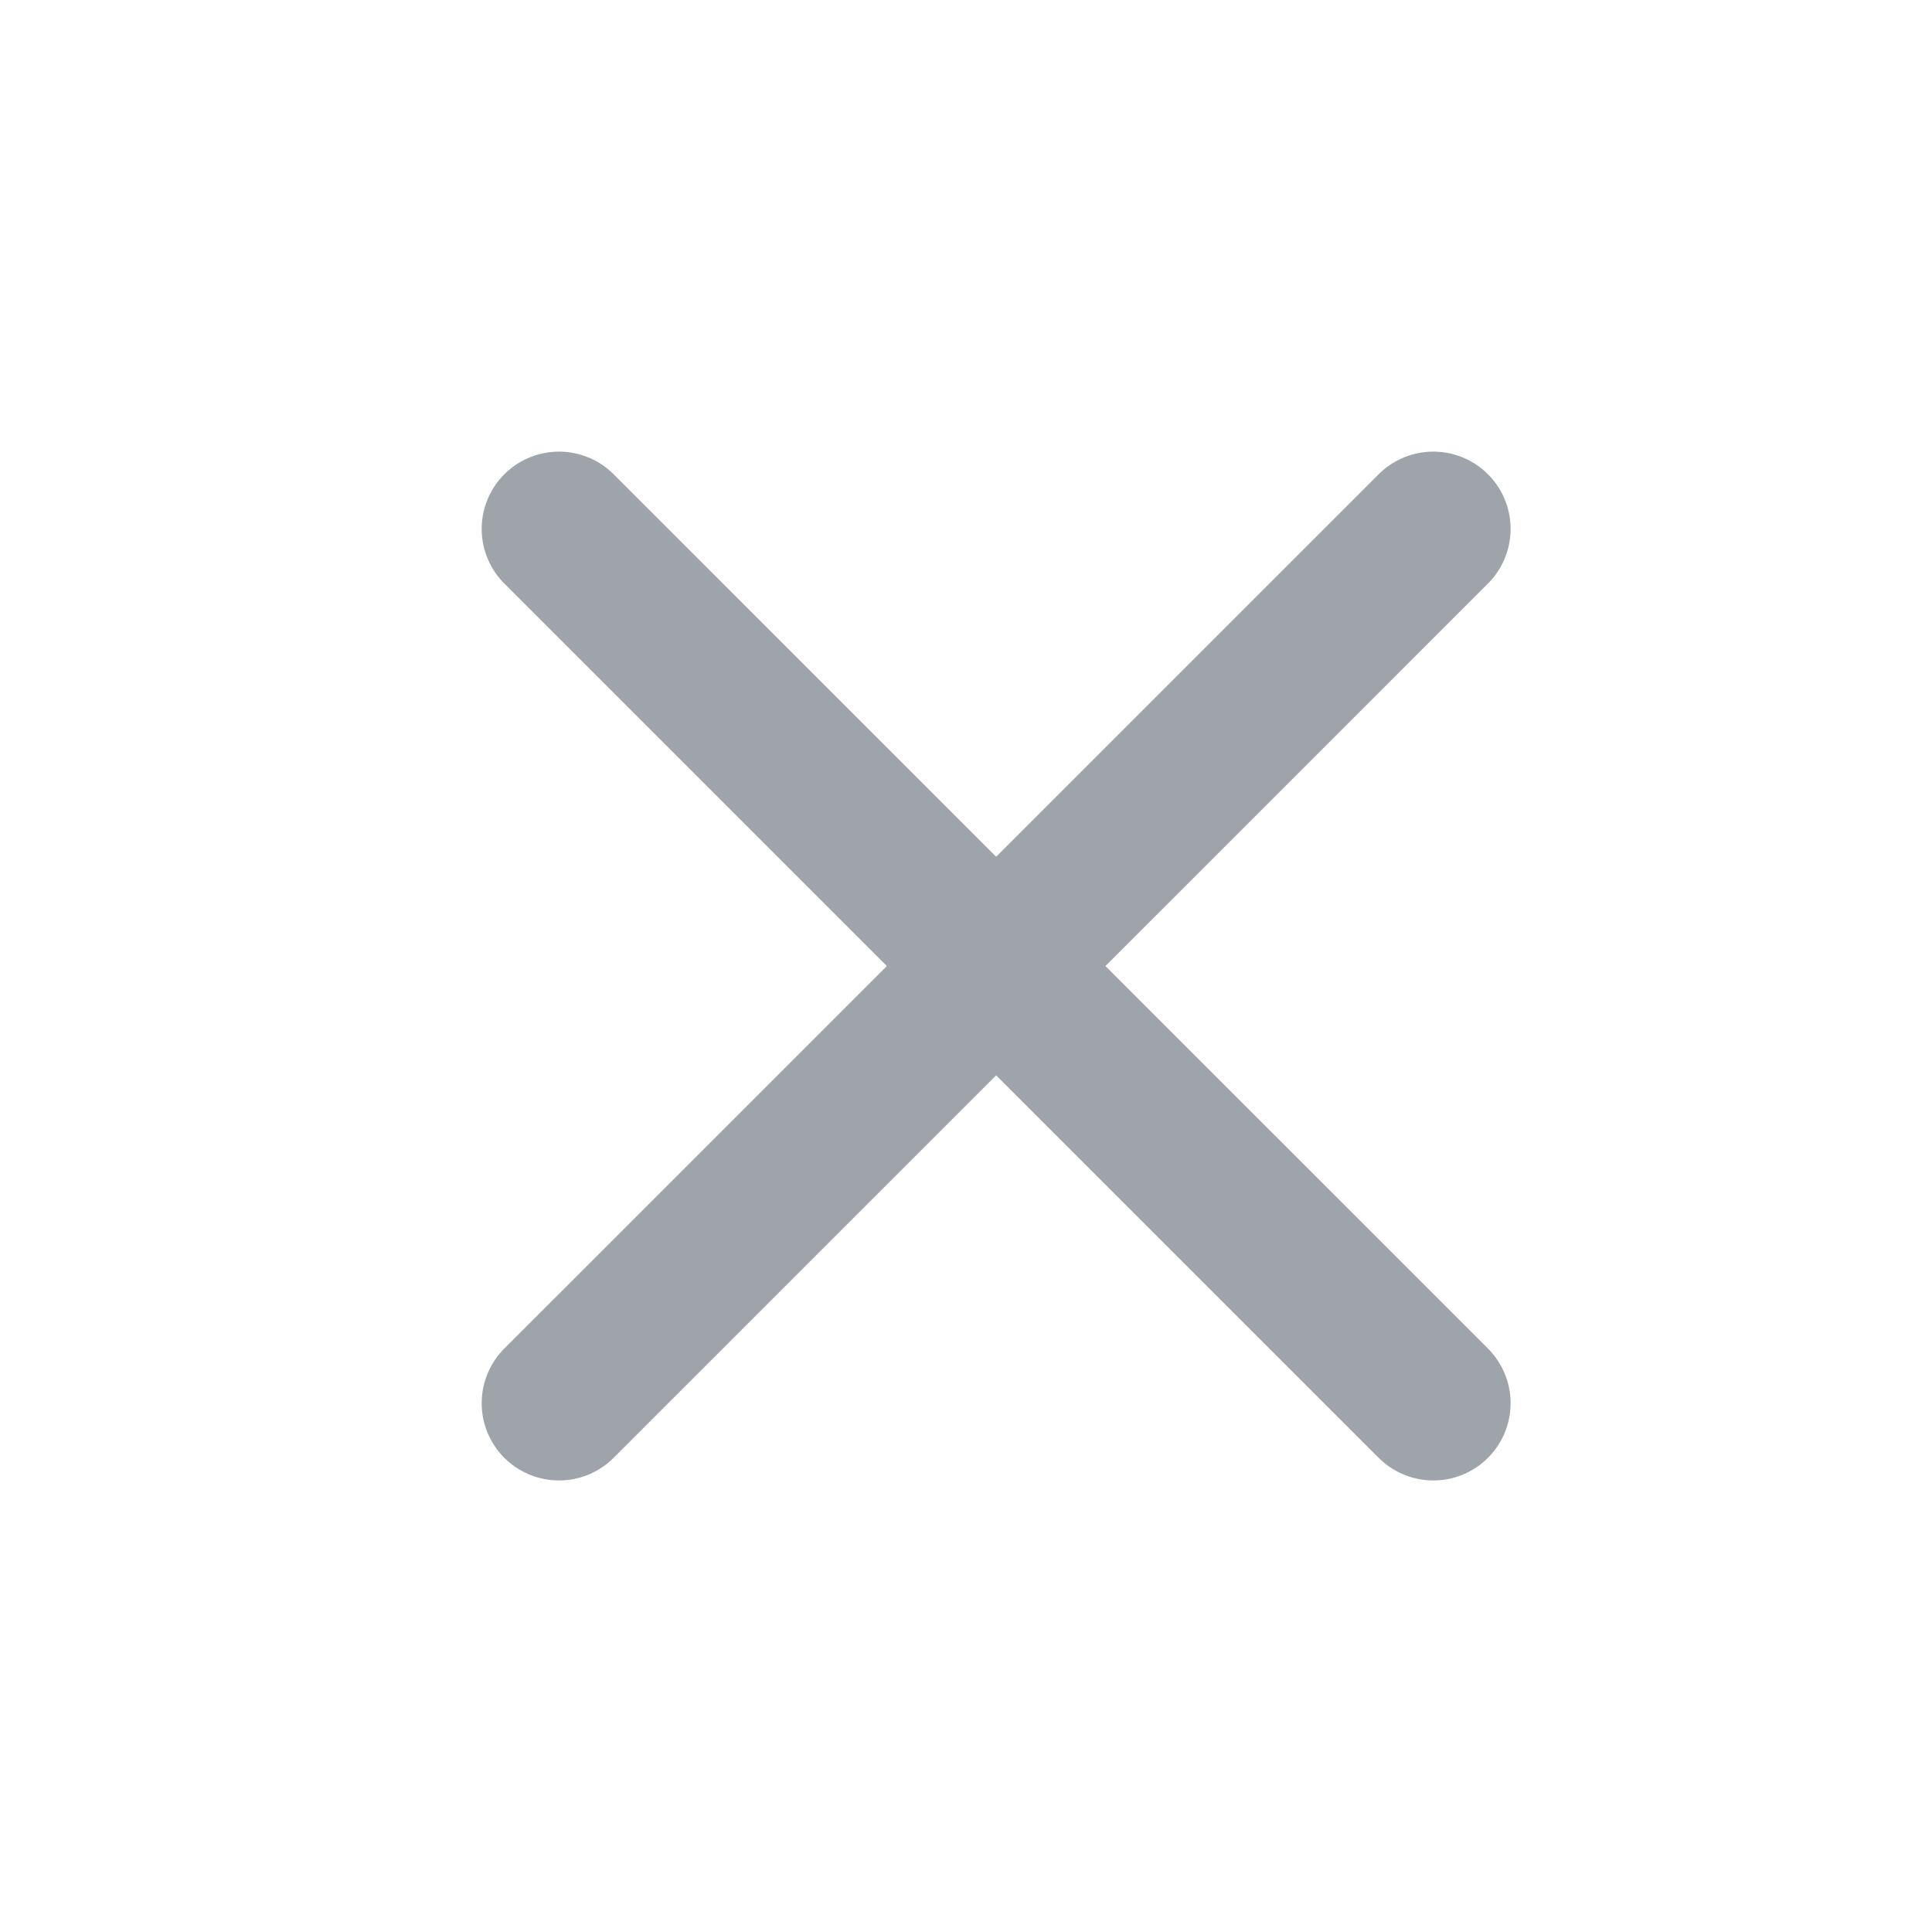 <svg width="25" height="25" viewBox="0 0 25 25" fill="none" xmlns="http://www.w3.org/2000/svg">
<path d="M18.547 18.157L7.233 6.844M7.233 18.157L18.547 6.844" stroke="#9EA4AA" stroke-width="2" stroke-linecap="round"/>
</svg>
